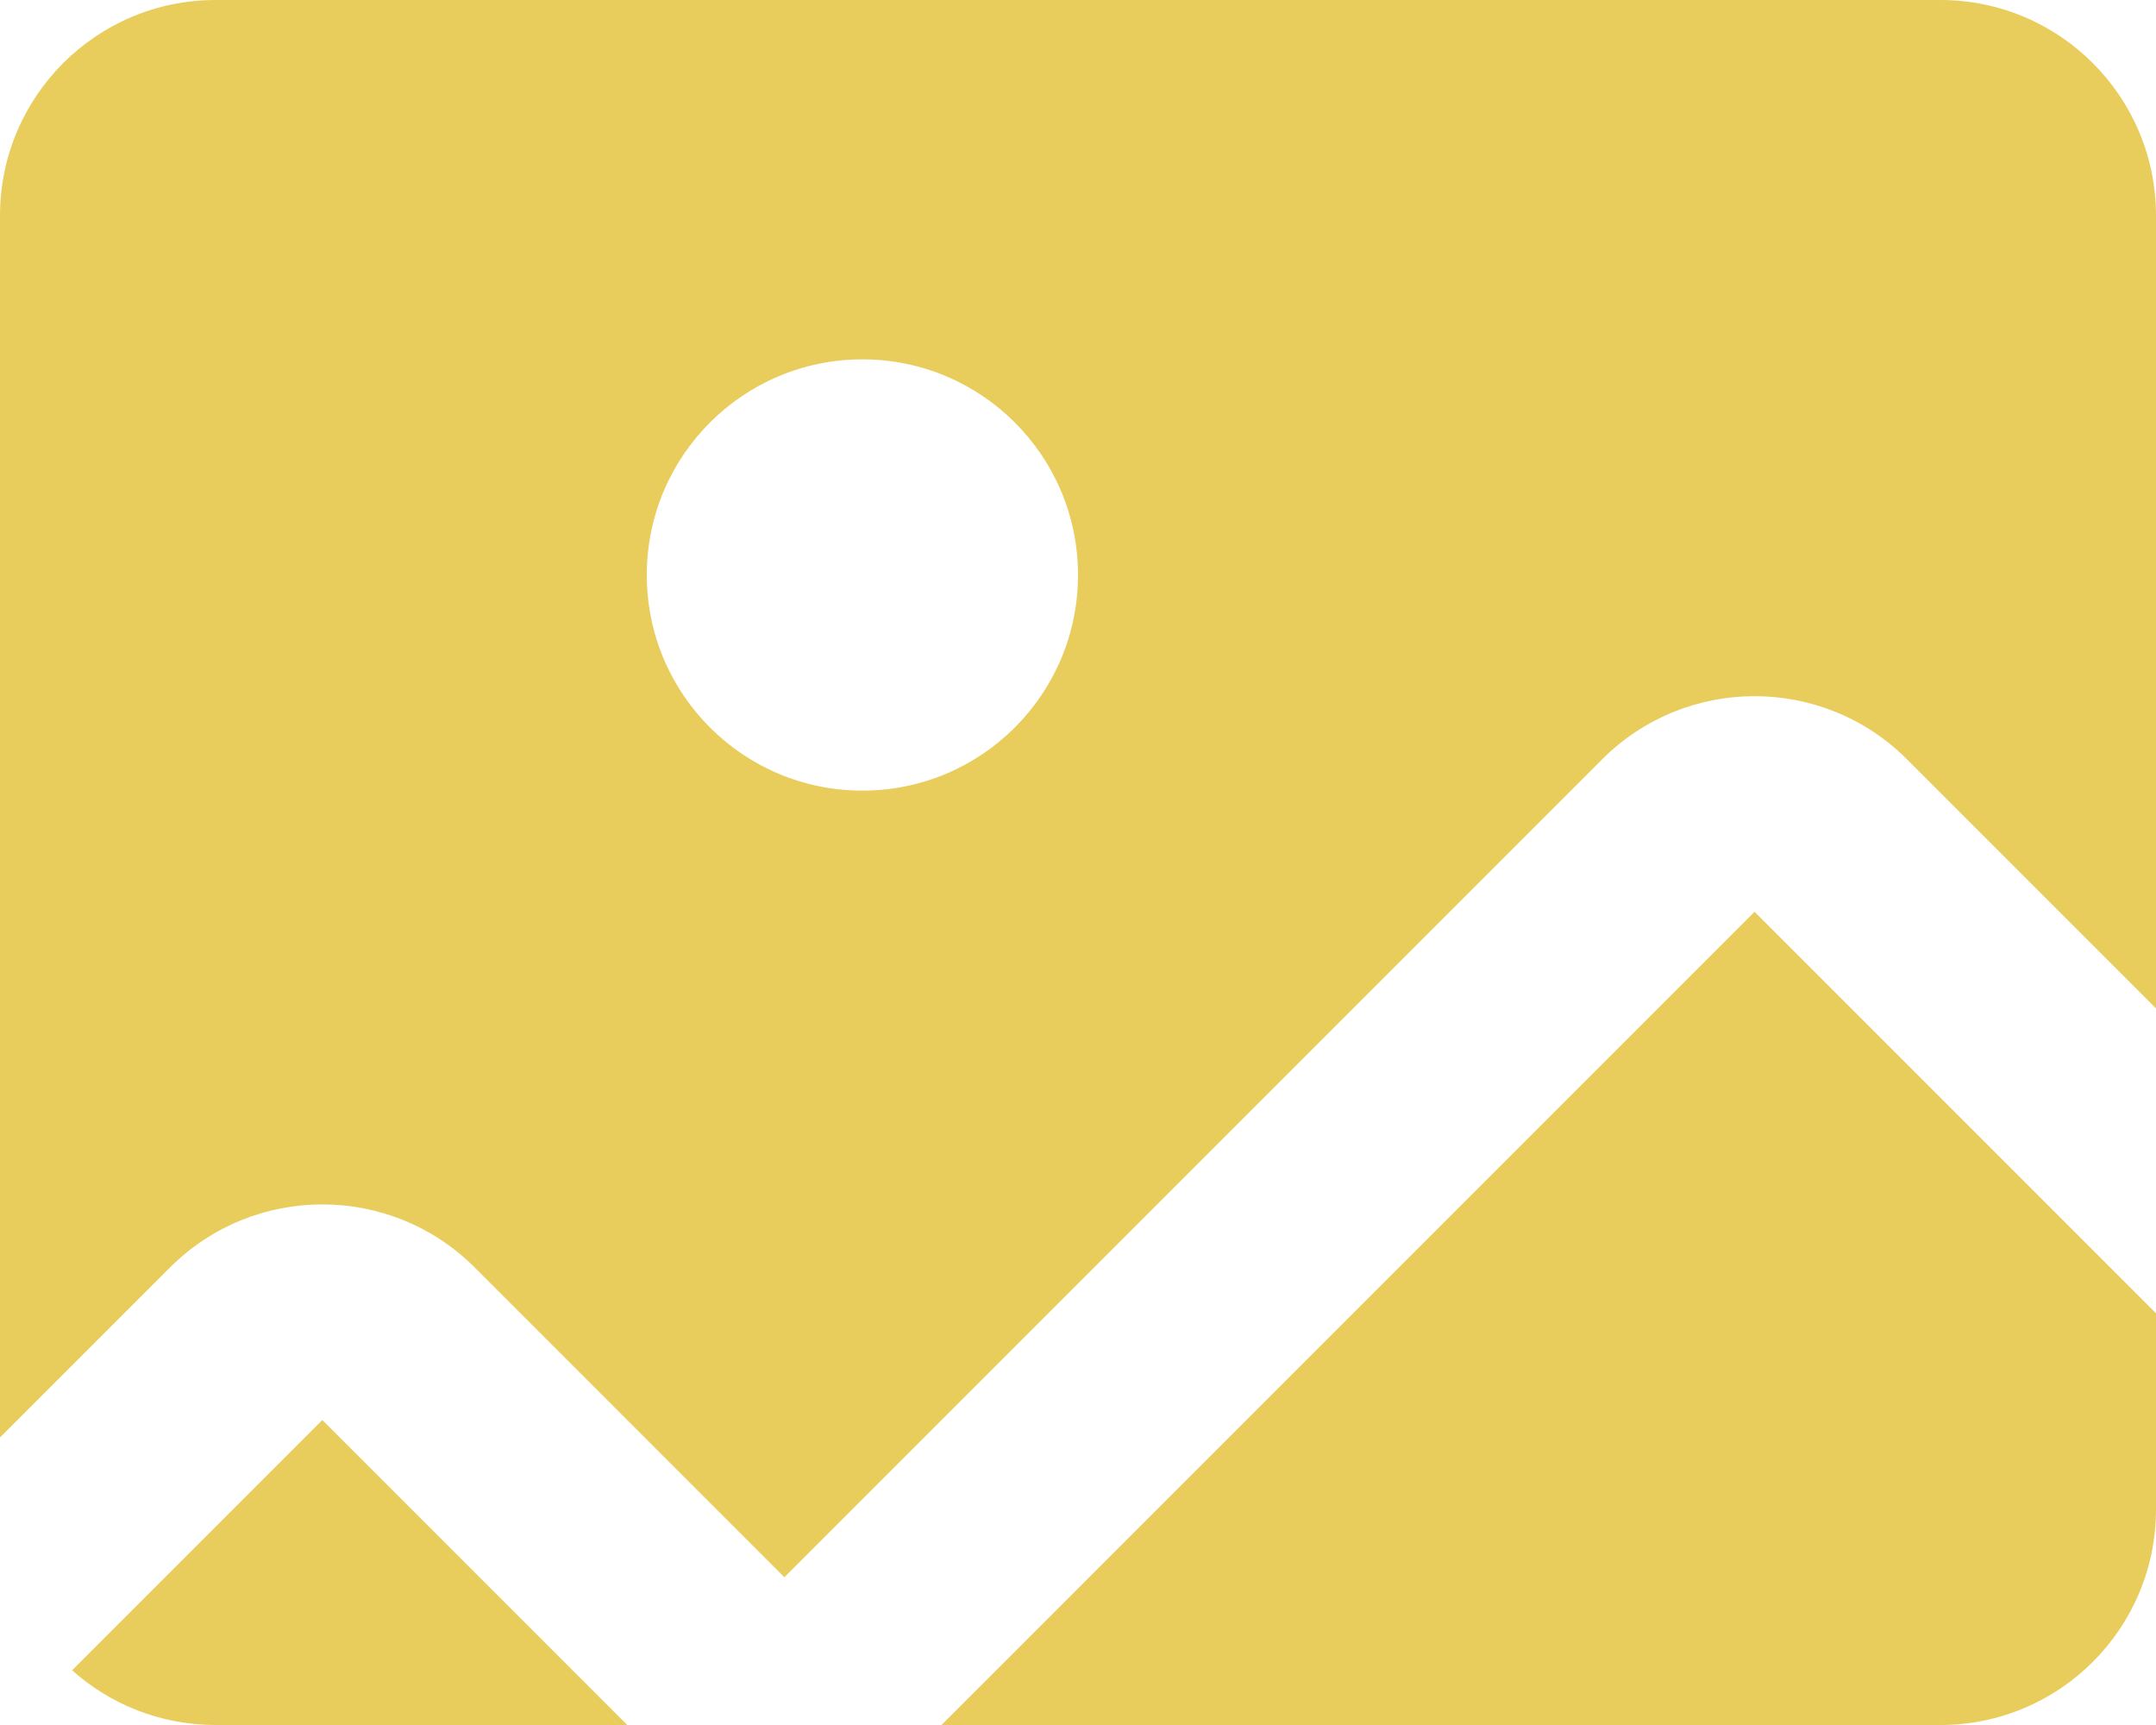 <svg width="30px" height="24px" viewBox="0 0 30 24" version="1.1" xmlns="http://www.w3.org/2000/svg" xmlns:xlink="http://www.w3.org/1999/xlink">
    <g id="SU-Main" stroke="none" stroke-width="1" fill="none" fill-rule="evenodd">
        <g id="Kids-news-feed-home" transform="translate(-64, -598)" fill="#E9CD5C">
            <g id="Group-7" transform="translate(-1, 99)">
                <g id="icon--copy-10" transform="translate(65, 496)">
                    <path d="M-1.33670852e-13,23 L-1.33670852e-13,6 C-1.33873815e-13,4.343 1.343,3 3,3 L27,3 C28.657,3 30,4.343 30,6 L30,17.029 L26.536,13.565 C25.364,12.393 23.464,12.393 22.293,13.565 L10.914,24.944 L6.607,20.636 C5.435,19.464 3.536,19.464 2.364,20.636 L-1.33226763e-13,23 Z M1.003,26.239 L4.485,22.757 L8.728,27 L3,27 C2.233,27 1.534,26.712 1.003,26.239 Z M30,21.272 L30,24 C30,25.657 28.657,27 27,27 L13.101,27 L24.414,15.686 L30,21.272 Z M12,14 C13.657,14 15,12.657 15,11 C15,9.343 13.657,8 12,8 C10.343,8 9,9.343 9,11 C9,12.657 10.343,14 12,14 Z" id="Combined-Shape"></path>
                </g>
            </g>
        </g>
    </g>
</svg>